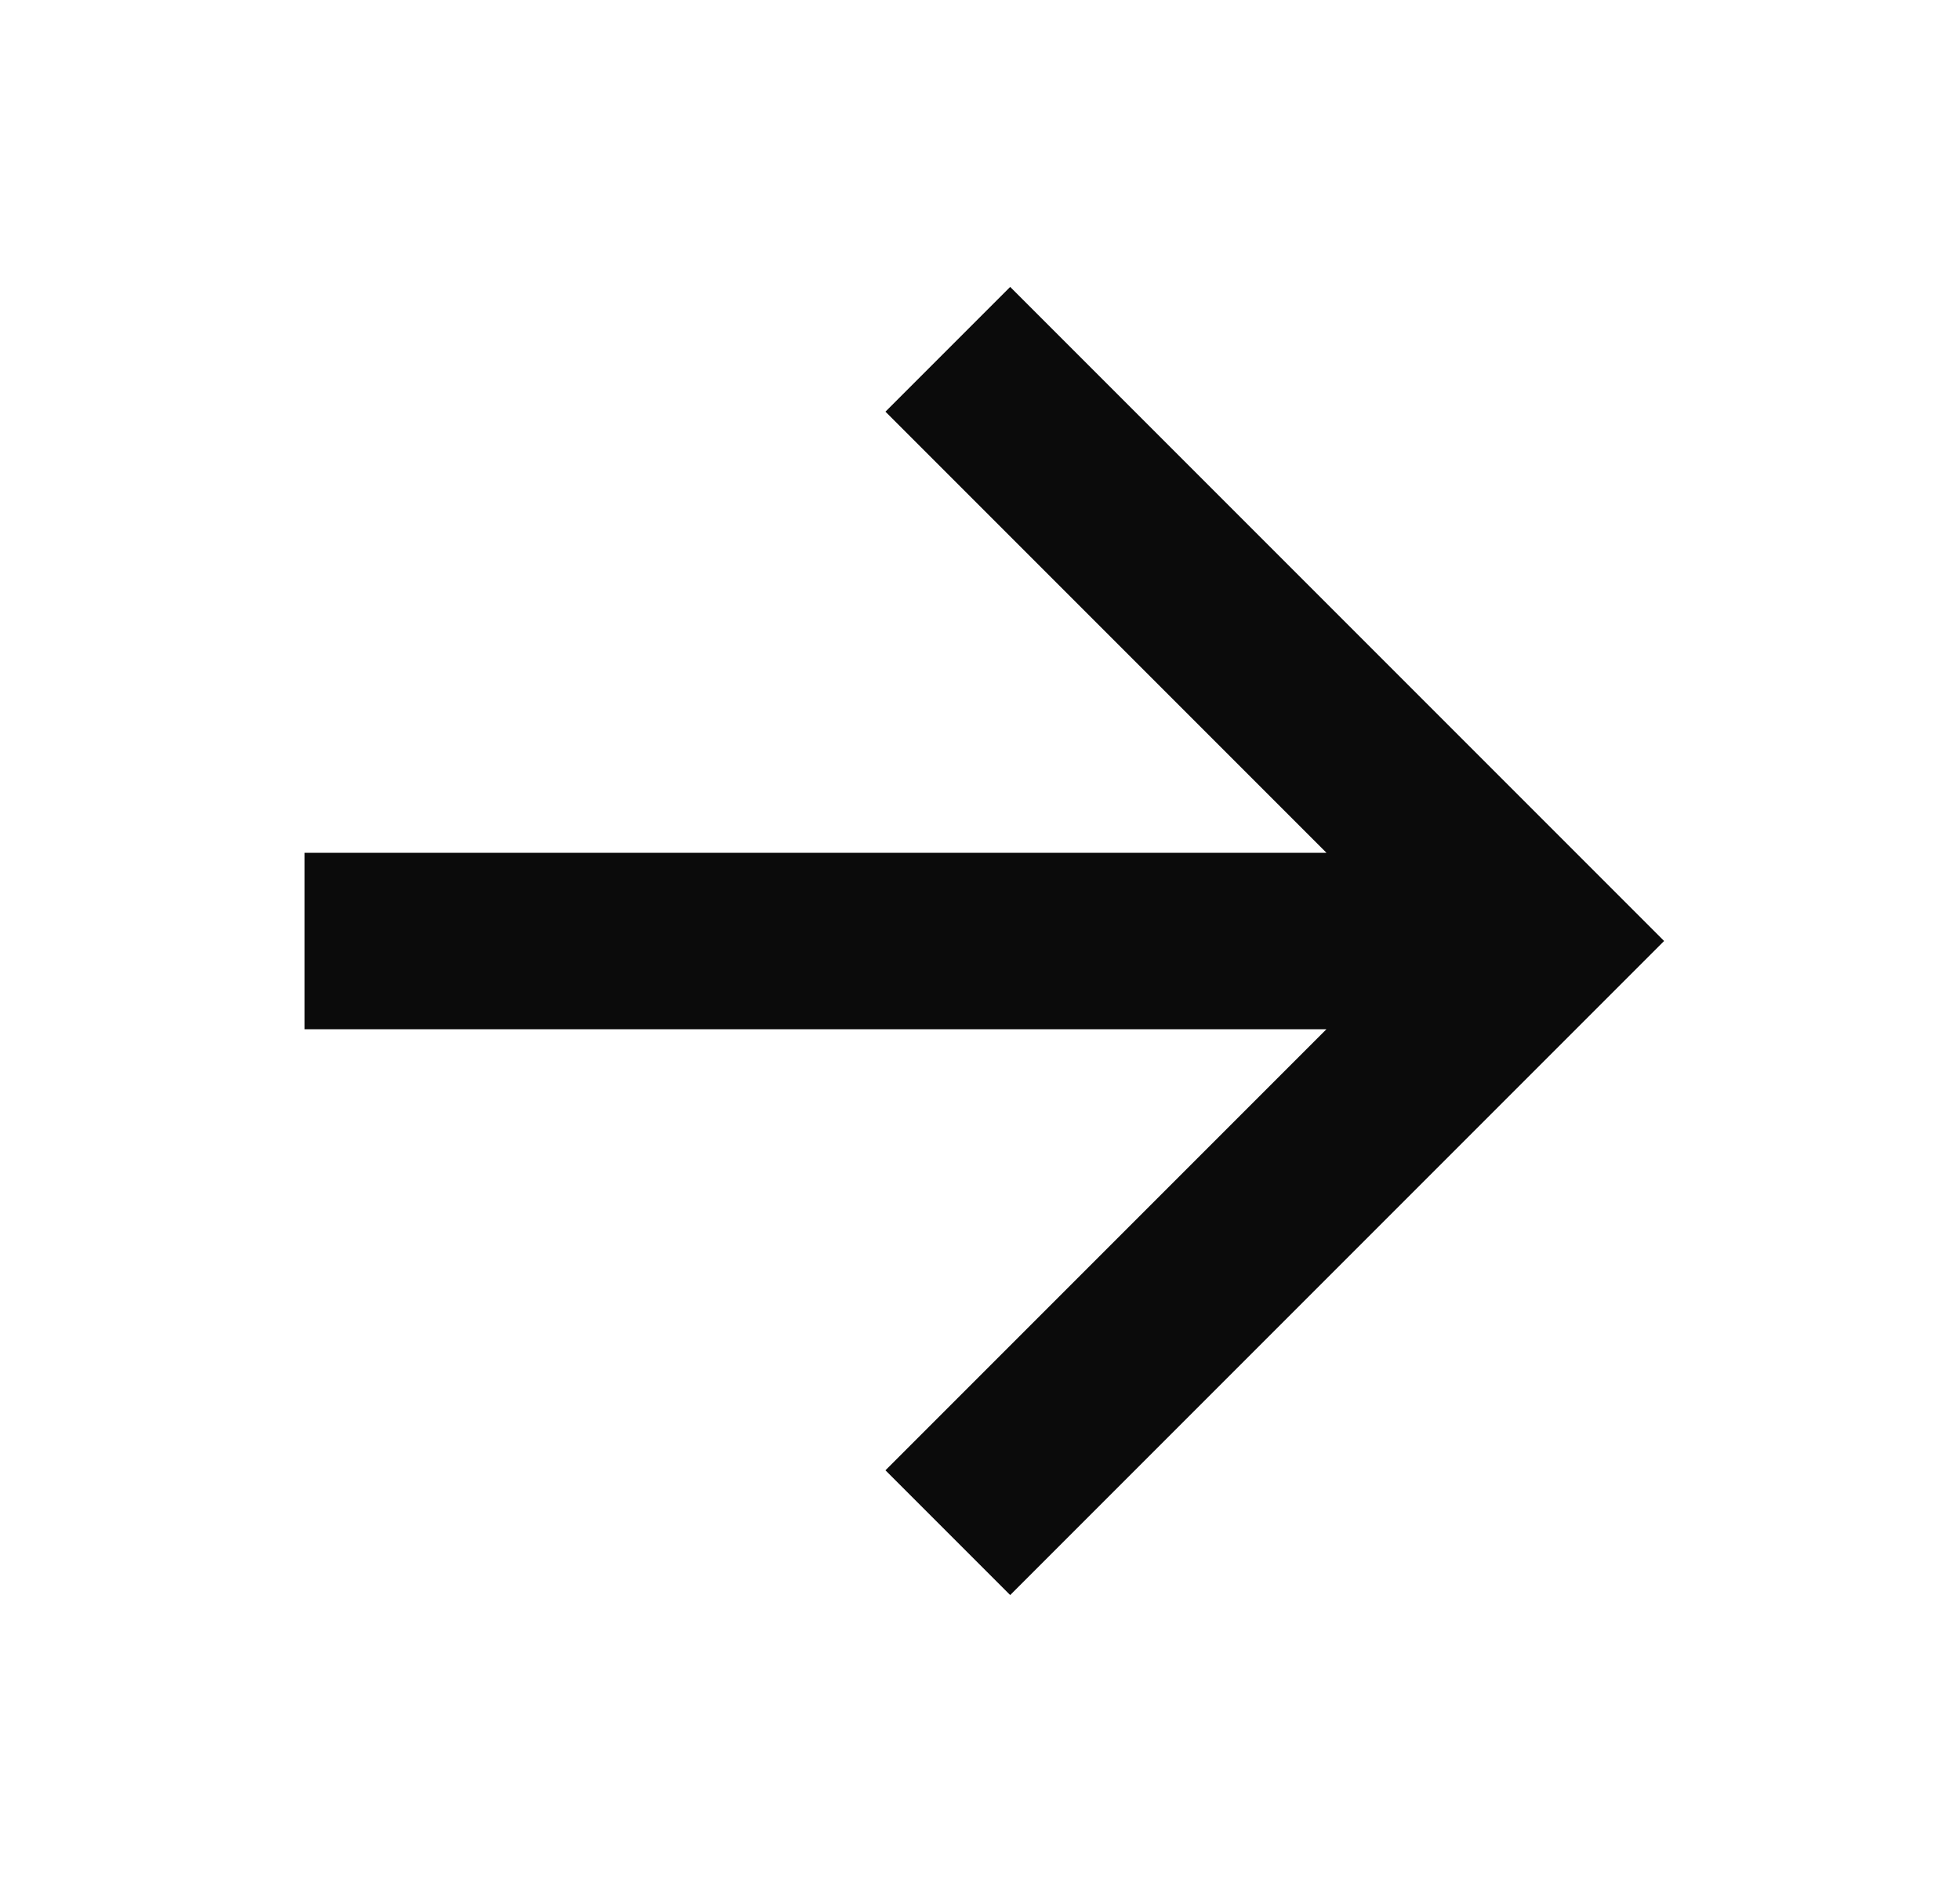 <svg width="25" height="24" viewBox="0 0 25 24" fill="none" xmlns="http://www.w3.org/2000/svg">
<path d="M12.885 5.25L19.635 12L12.885 18.75M18.697 12L5.01 12" stroke="#0B0B0B" stroke-width="2.25" stroke-miterlimit="10" stroke-linecap="square"/>
</svg>
